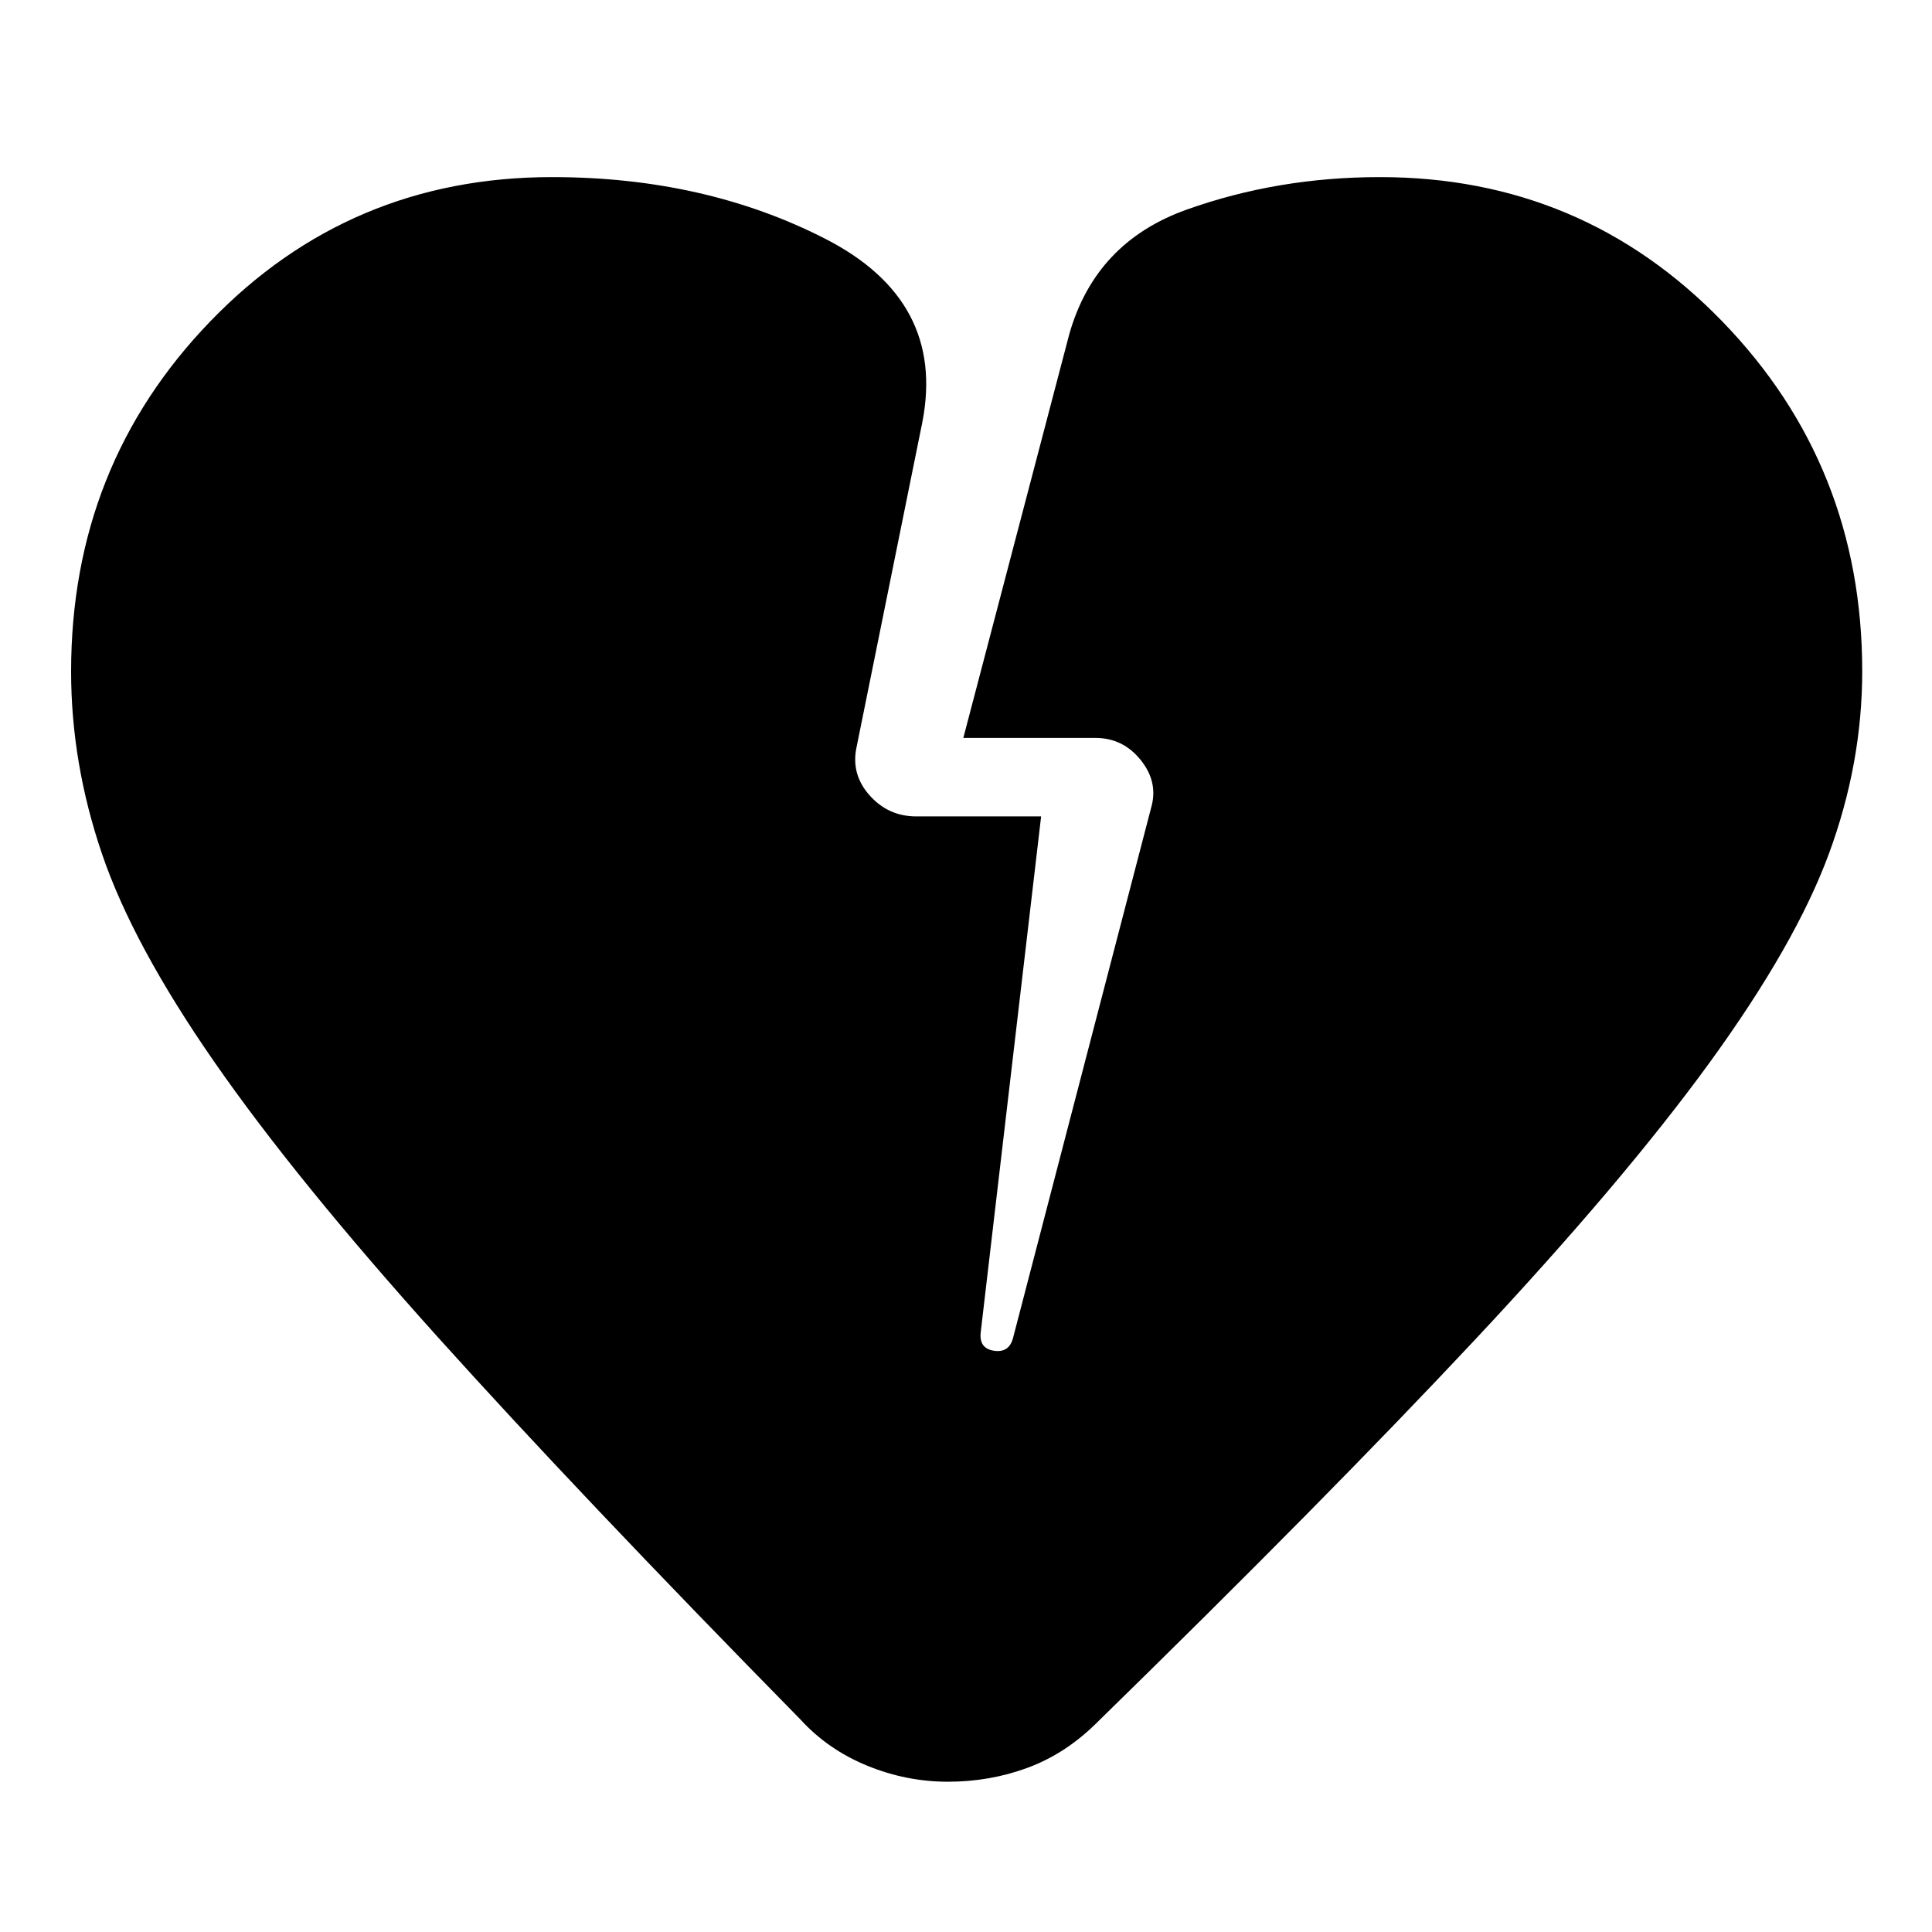<svg xmlns="http://www.w3.org/2000/svg" height="40" viewBox="0 -960 960 960" width="40"><path d="M471-74.67q-20.67 0-40.17-8t-33.16-23q-110-112-180.34-190.16Q147-374 106.5-432.33 66-490.67 50.67-535.75q-15.34-45.09-15.34-90.59 0-102.33 69.17-173.99Q173.67-872 274.33-872q75.88 0 135.78 30.67 59.89 30.66 48.22 91L425.67-589q-3 13.52 6.32 24.09 9.33 10.58 23.34 10.58h62l-30 256.19q-1 8.14 6.5 9.31 7.5 1.16 9.5-6.17L572-558.67q3.67-12.66-5.17-23.66-8.83-11-22.5-11h-65.66L531.33-794q13-45.67 58.29-61.83Q634.91-872 685.67-872q100.6 0 170.13 71.71 69.53 71.7 69.53 173.85 0 45.77-16.57 90.71-16.57 44.94-59.25 103.7-42.69 58.75-116.43 137.56-73.75 78.8-188.75 191.14-15.33 15-34 21.83-18.66 6.83-39.33 6.83Z"/></svg>